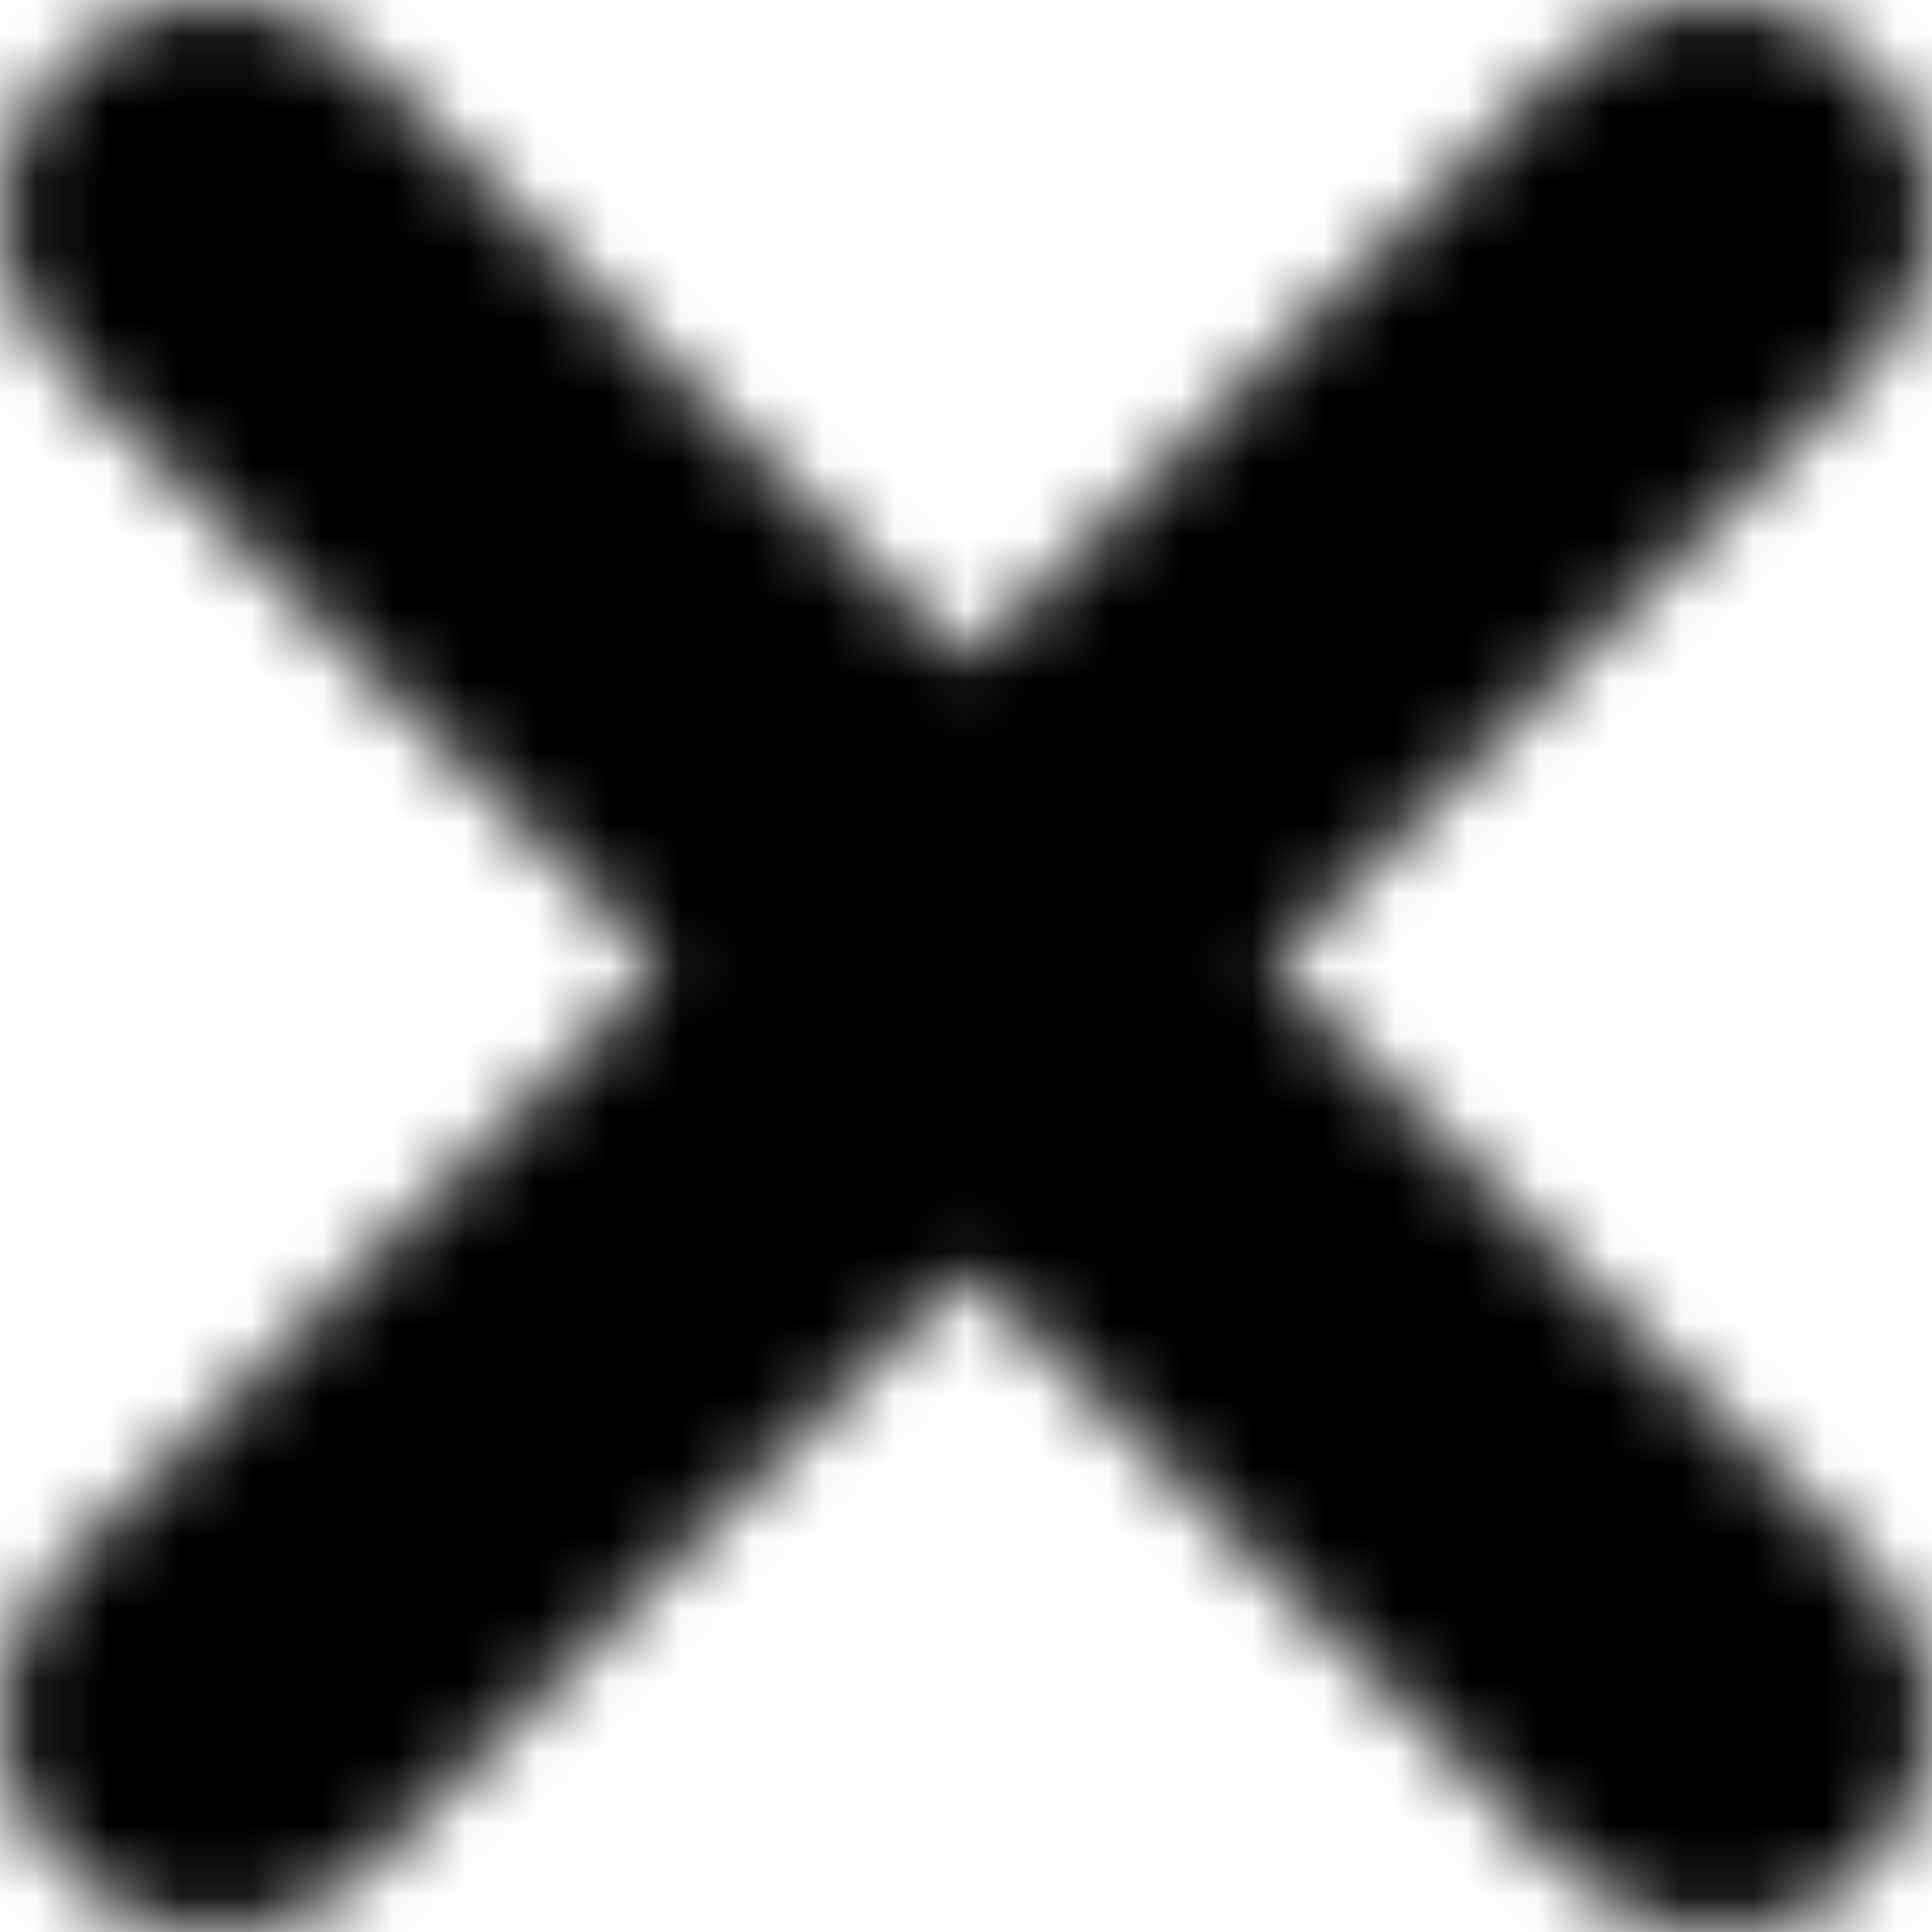 <?xml version="1.0" encoding="UTF-8"?>
<svg width="27px" height="27px" viewBox="0 0 27 27" version="1.1" xmlns="http://www.w3.org/2000/svg" xmlns:xlink="http://www.w3.org/1999/xlink">
    <!-- Generator: Sketch 64 (93537) - https://sketch.com -->
    <title>Group 745</title>
    <desc>Created with Sketch.</desc>
    <defs>
        <path d="M21.879,0.879 C23.051,-0.293 24.948,-0.293 26.12,0.879 C27.293,2.053 27.293,3.949 26.12,5.121 L26.12,5.121 L17.742,13.501 L26.12,21.879 C27.293,23.051 27.293,24.947 26.12,26.121 C25.536,26.706 24.767,27 24,27 C23.232,27 22.464,26.706 21.879,26.121 L21.879,26.121 L13.501,17.742 L5.121,26.121 C4.537,26.706 3.768,27 3.001,27 C2.233,27 1.465,26.706 0.88,26.121 C-0.293,24.947 -0.293,23.051 0.88,21.879 L0.88,21.879 L9.259,13.501 L0.88,5.121 C-0.293,3.949 -0.293,2.053 0.88,0.879 C2.052,-0.293 3.949,-0.293 5.121,0.879 L5.121,0.879 L13.501,9.259 L21.879,0.879 Z" id="path-1"></path>
    </defs>
    <g id="Page-2" stroke="none" stroke-width="1" fill="none" fill-rule="evenodd">
        <g id="Idee-projet-2" transform="translate(-926, -166)">
            <g id="Group-745" transform="translate(926, 166)">
                <mask id="mask-2" fill="white">
                    <use xlink:href="#path-1"></use>
                </mask>
                <g id="Clip-744"></g>
                <polygon id="Fill-743" fill="#000000" mask="url(#mask-2)" points="-3 30 30 30 30 -3 -3 -3"></polygon>
            </g>
        </g>
    </g>
</svg>